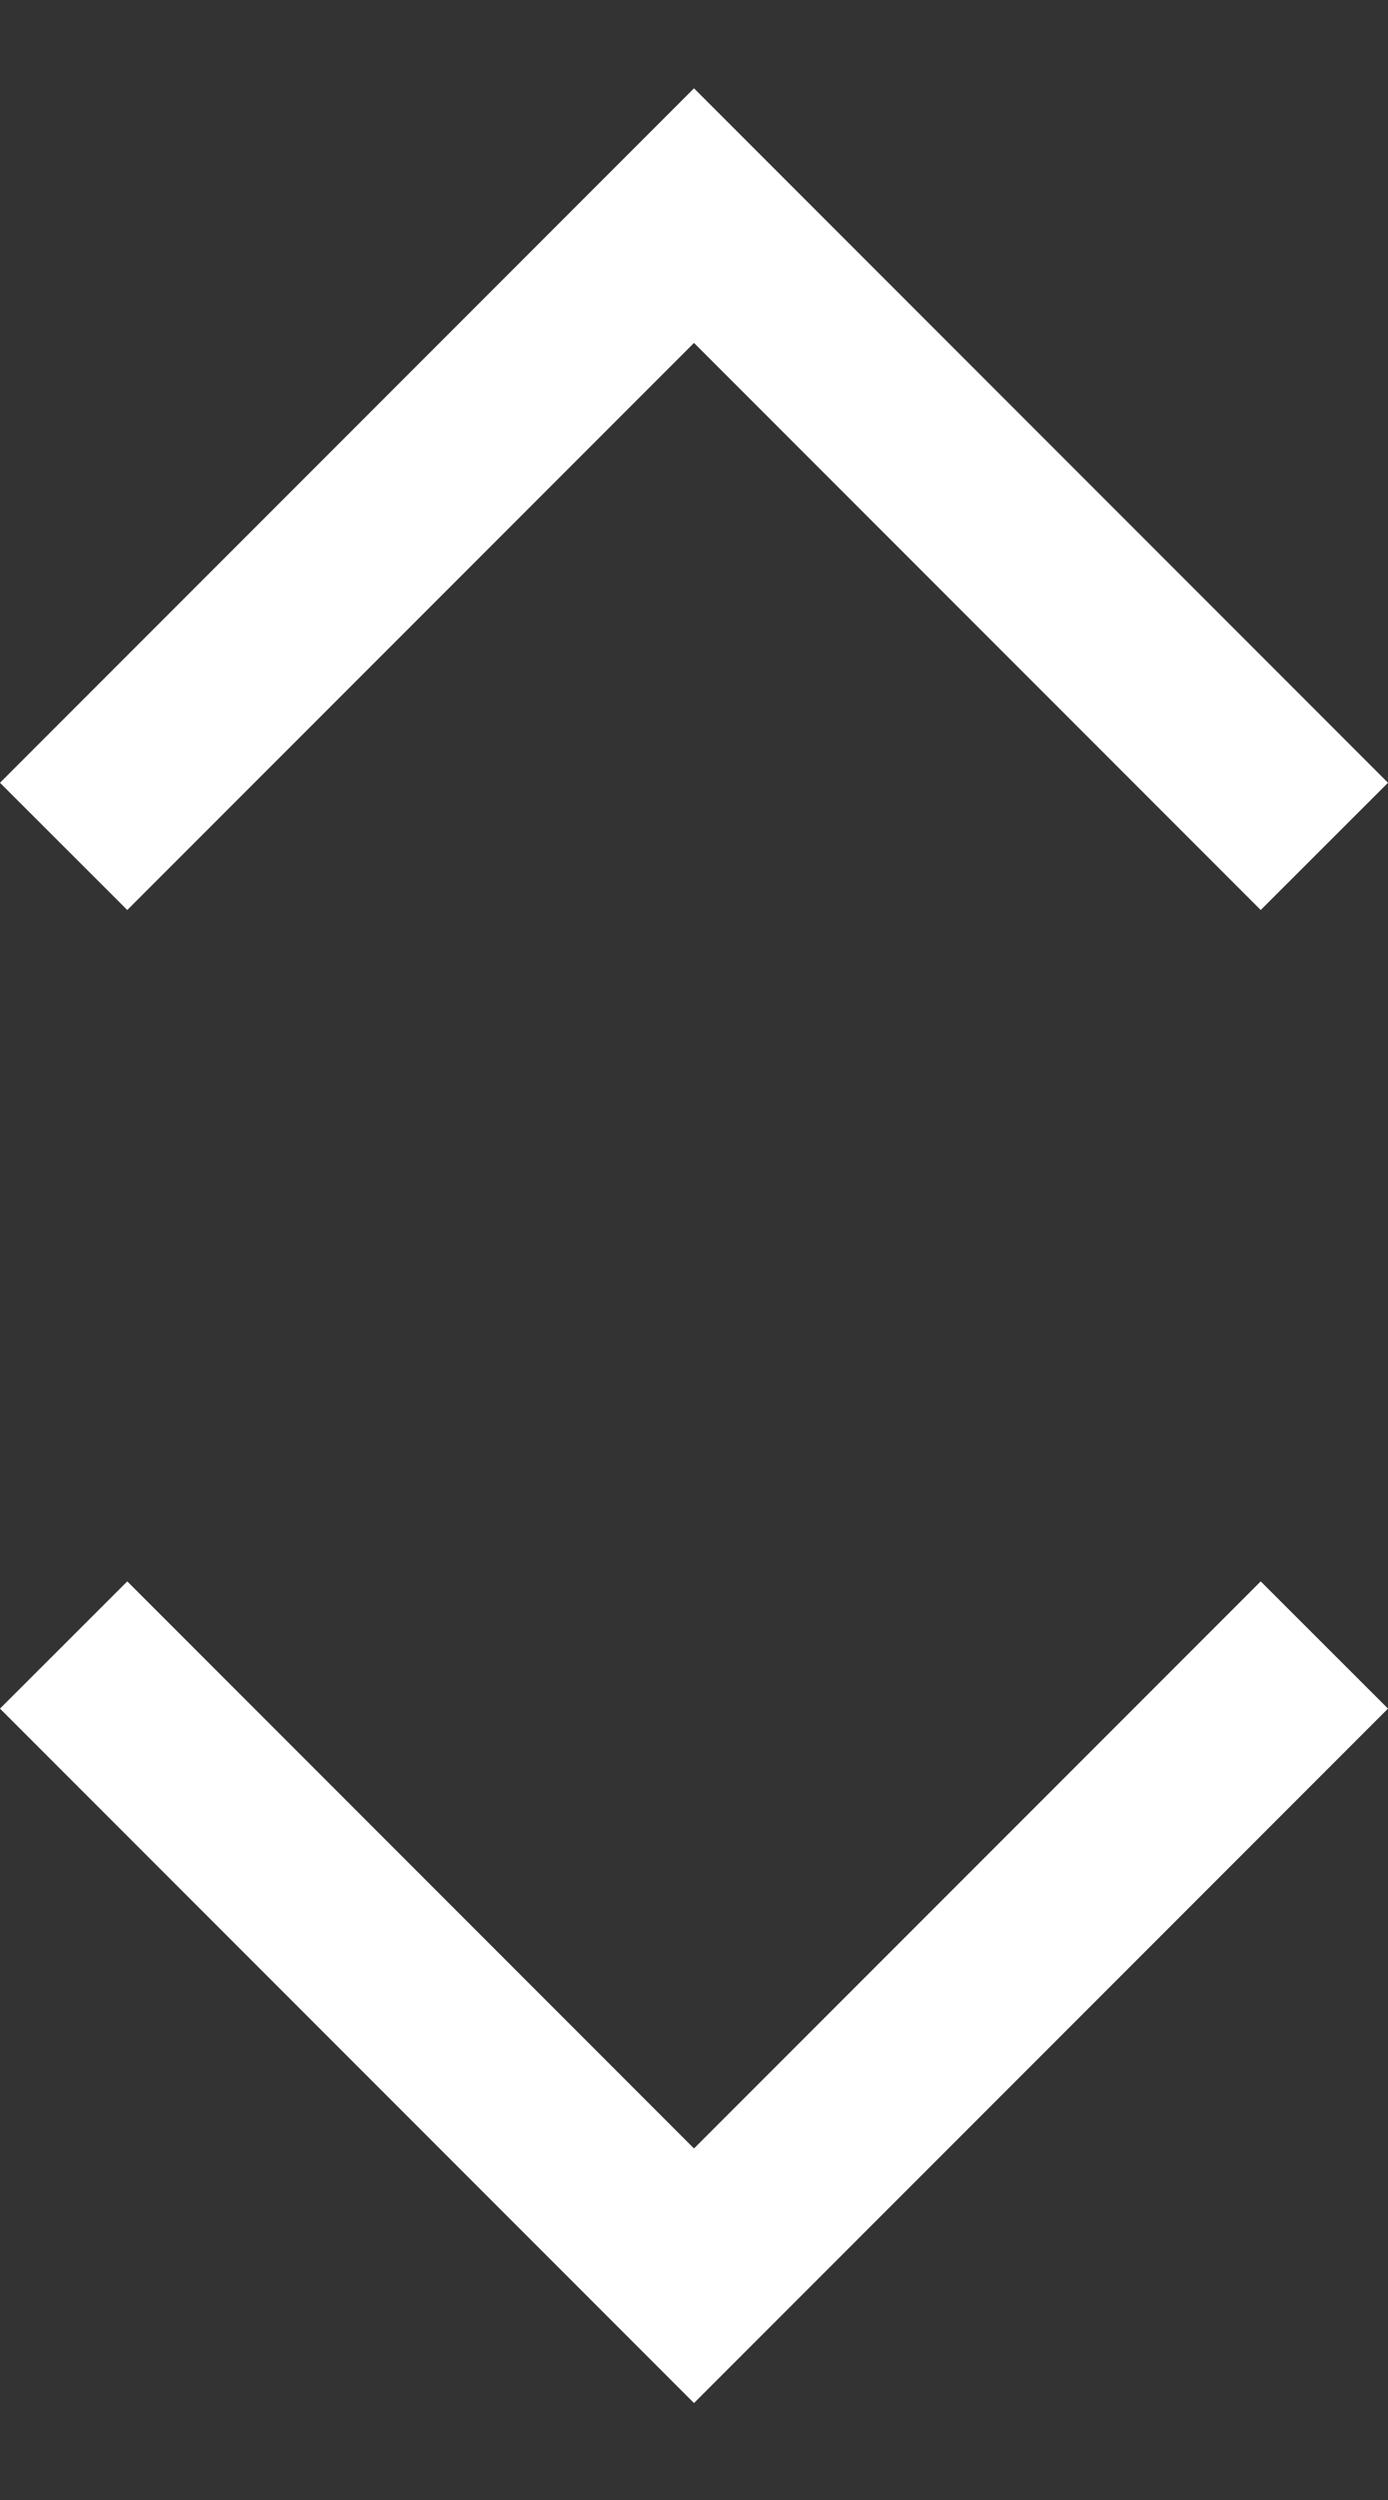 <svg width="10" height="18" viewBox="0 0 10 18" fill="none" xmlns="http://www.w3.org/2000/svg">
<rect x="0" y="0" width="10" height="18" fill="#333333" stroke="none"/>
<path d="M5 17.302L0 12.302L0.917 11.386L5 15.469L9.083 11.386L10 12.302L5 17.302ZM0.917 6.552L0 5.636L5 0.636L10 5.636L9.083 6.552L5 2.469L0.917 6.552Z" fill="white"/>
</svg>

